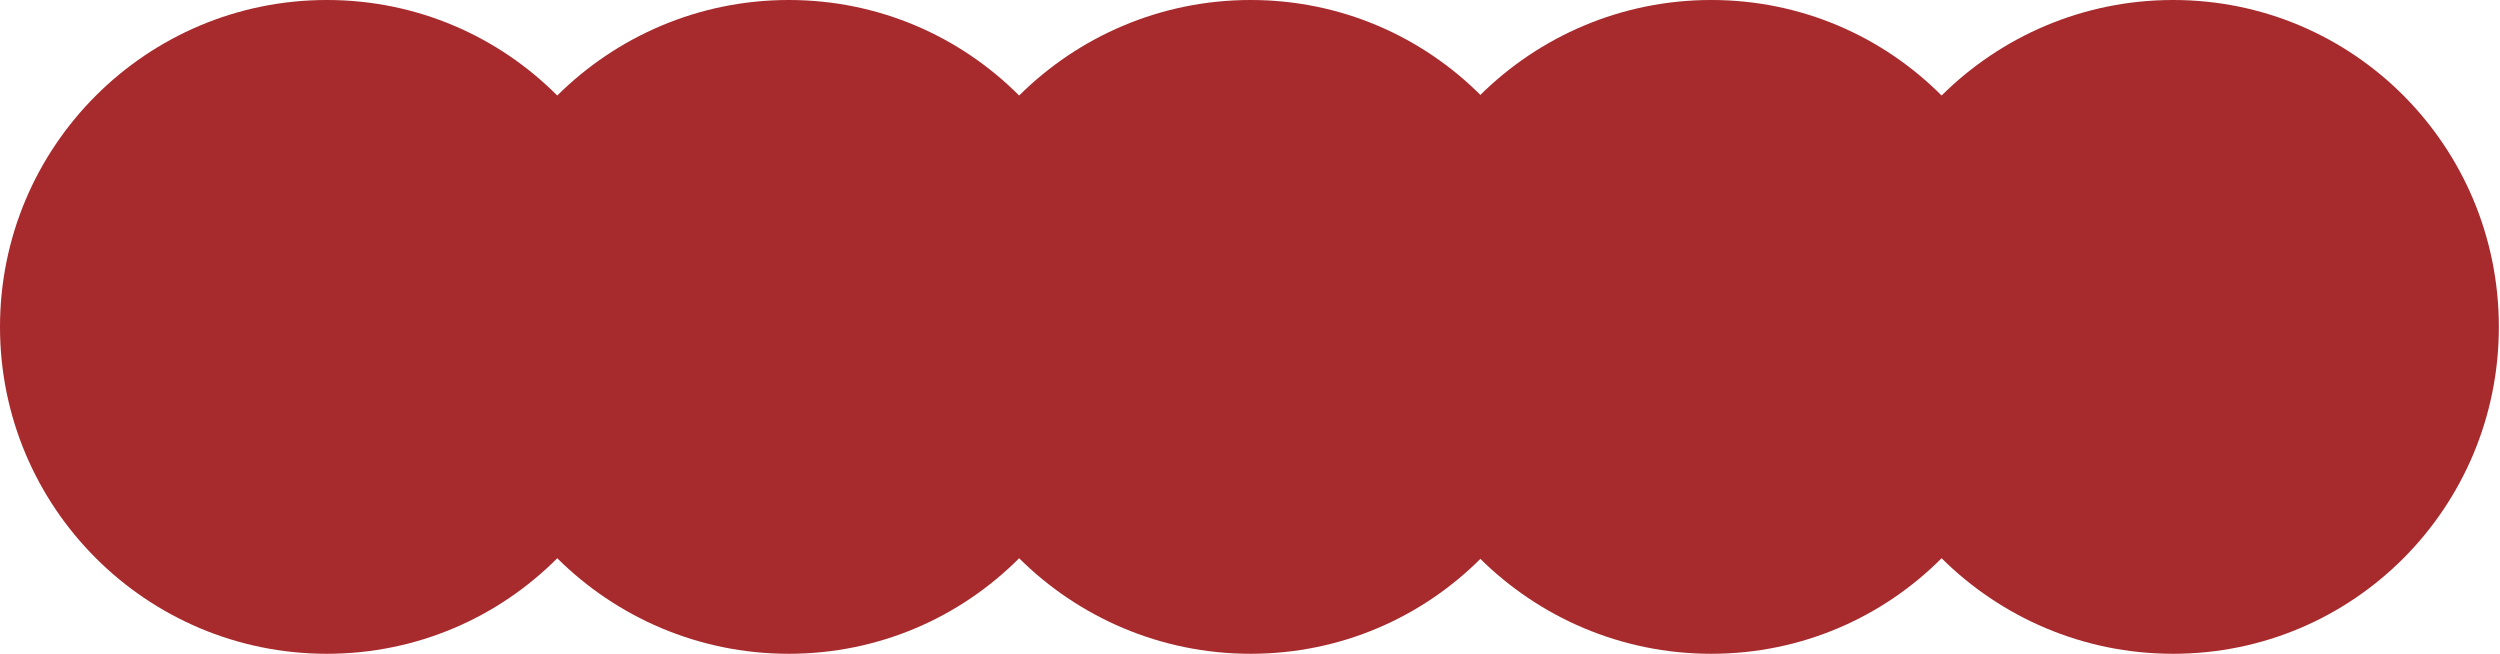 <svg
        xmlns="http://www.w3.org/2000/svg"
        xmlns:xlink="http://www.w3.org/1999/xlink"
        width="1954px" height="511px">
    <path fill-rule="evenodd"  fill="rgb(167, 42, 45)"
          d="M255.500,-0.002 C396.609,-0.002 510.1,114.390 510.1,255.498 C510.1,396.605 396.609,510.998 255.500,510.998 C114.391,510.998 -0.000,396.605 -0.000,255.498 C-0.000,114.390 114.391,-0.002 255.500,-0.002 Z"/>
    <path fill-rule="evenodd"  fill="rgb(167, 42, 45)"
          d="M616.500,-0.002 C757.609,-0.002 871.1,114.390 871.1,255.498 C871.1,396.605 757.609,510.998 616.500,510.998 C475.391,510.998 360.1,396.605 360.1,255.498 C360.1,114.390 475.391,-0.002 616.500,-0.002 Z"/>
    <path fill-rule="evenodd"  fill="rgb(167, 42, 45)"
          d="M977.500,-0.002 C1118.609,-0.002 1232.1,114.390 1232.1,255.498 C1232.1,396.605 1118.609,510.998 977.500,510.998 C836.391,510.998 721.1,396.605 721.1,255.498 C721.1,114.390 836.391,-0.002 977.500,-0.002 Z"/>
    <path fill-rule="evenodd"  fill="rgb(167, 42, 45)"
          d="M1337.500,-0.002 C1478.609,-0.002 1592.1,114.390 1592.1,255.498 C1592.1,396.605 1478.609,510.998 1337.500,510.998 C1196.391,510.998 1081.1,396.605 1081.1,255.498 C1081.1,114.390 1196.391,-0.002 1337.500,-0.002 Z"/>
    <path fill-rule="evenodd"  fill="rgb(167, 42, 45)"
          d="M1698.500,-0.002 C1839.609,-0.002 1953.1,114.390 1953.1,255.498 C1953.1,396.605 1839.609,510.998 1698.500,510.998 C1557.391,510.998 1442.1,396.605 1442.1,255.498 C1442.1,114.390 1557.391,-0.002 1698.500,-0.002 Z"/>
</svg>